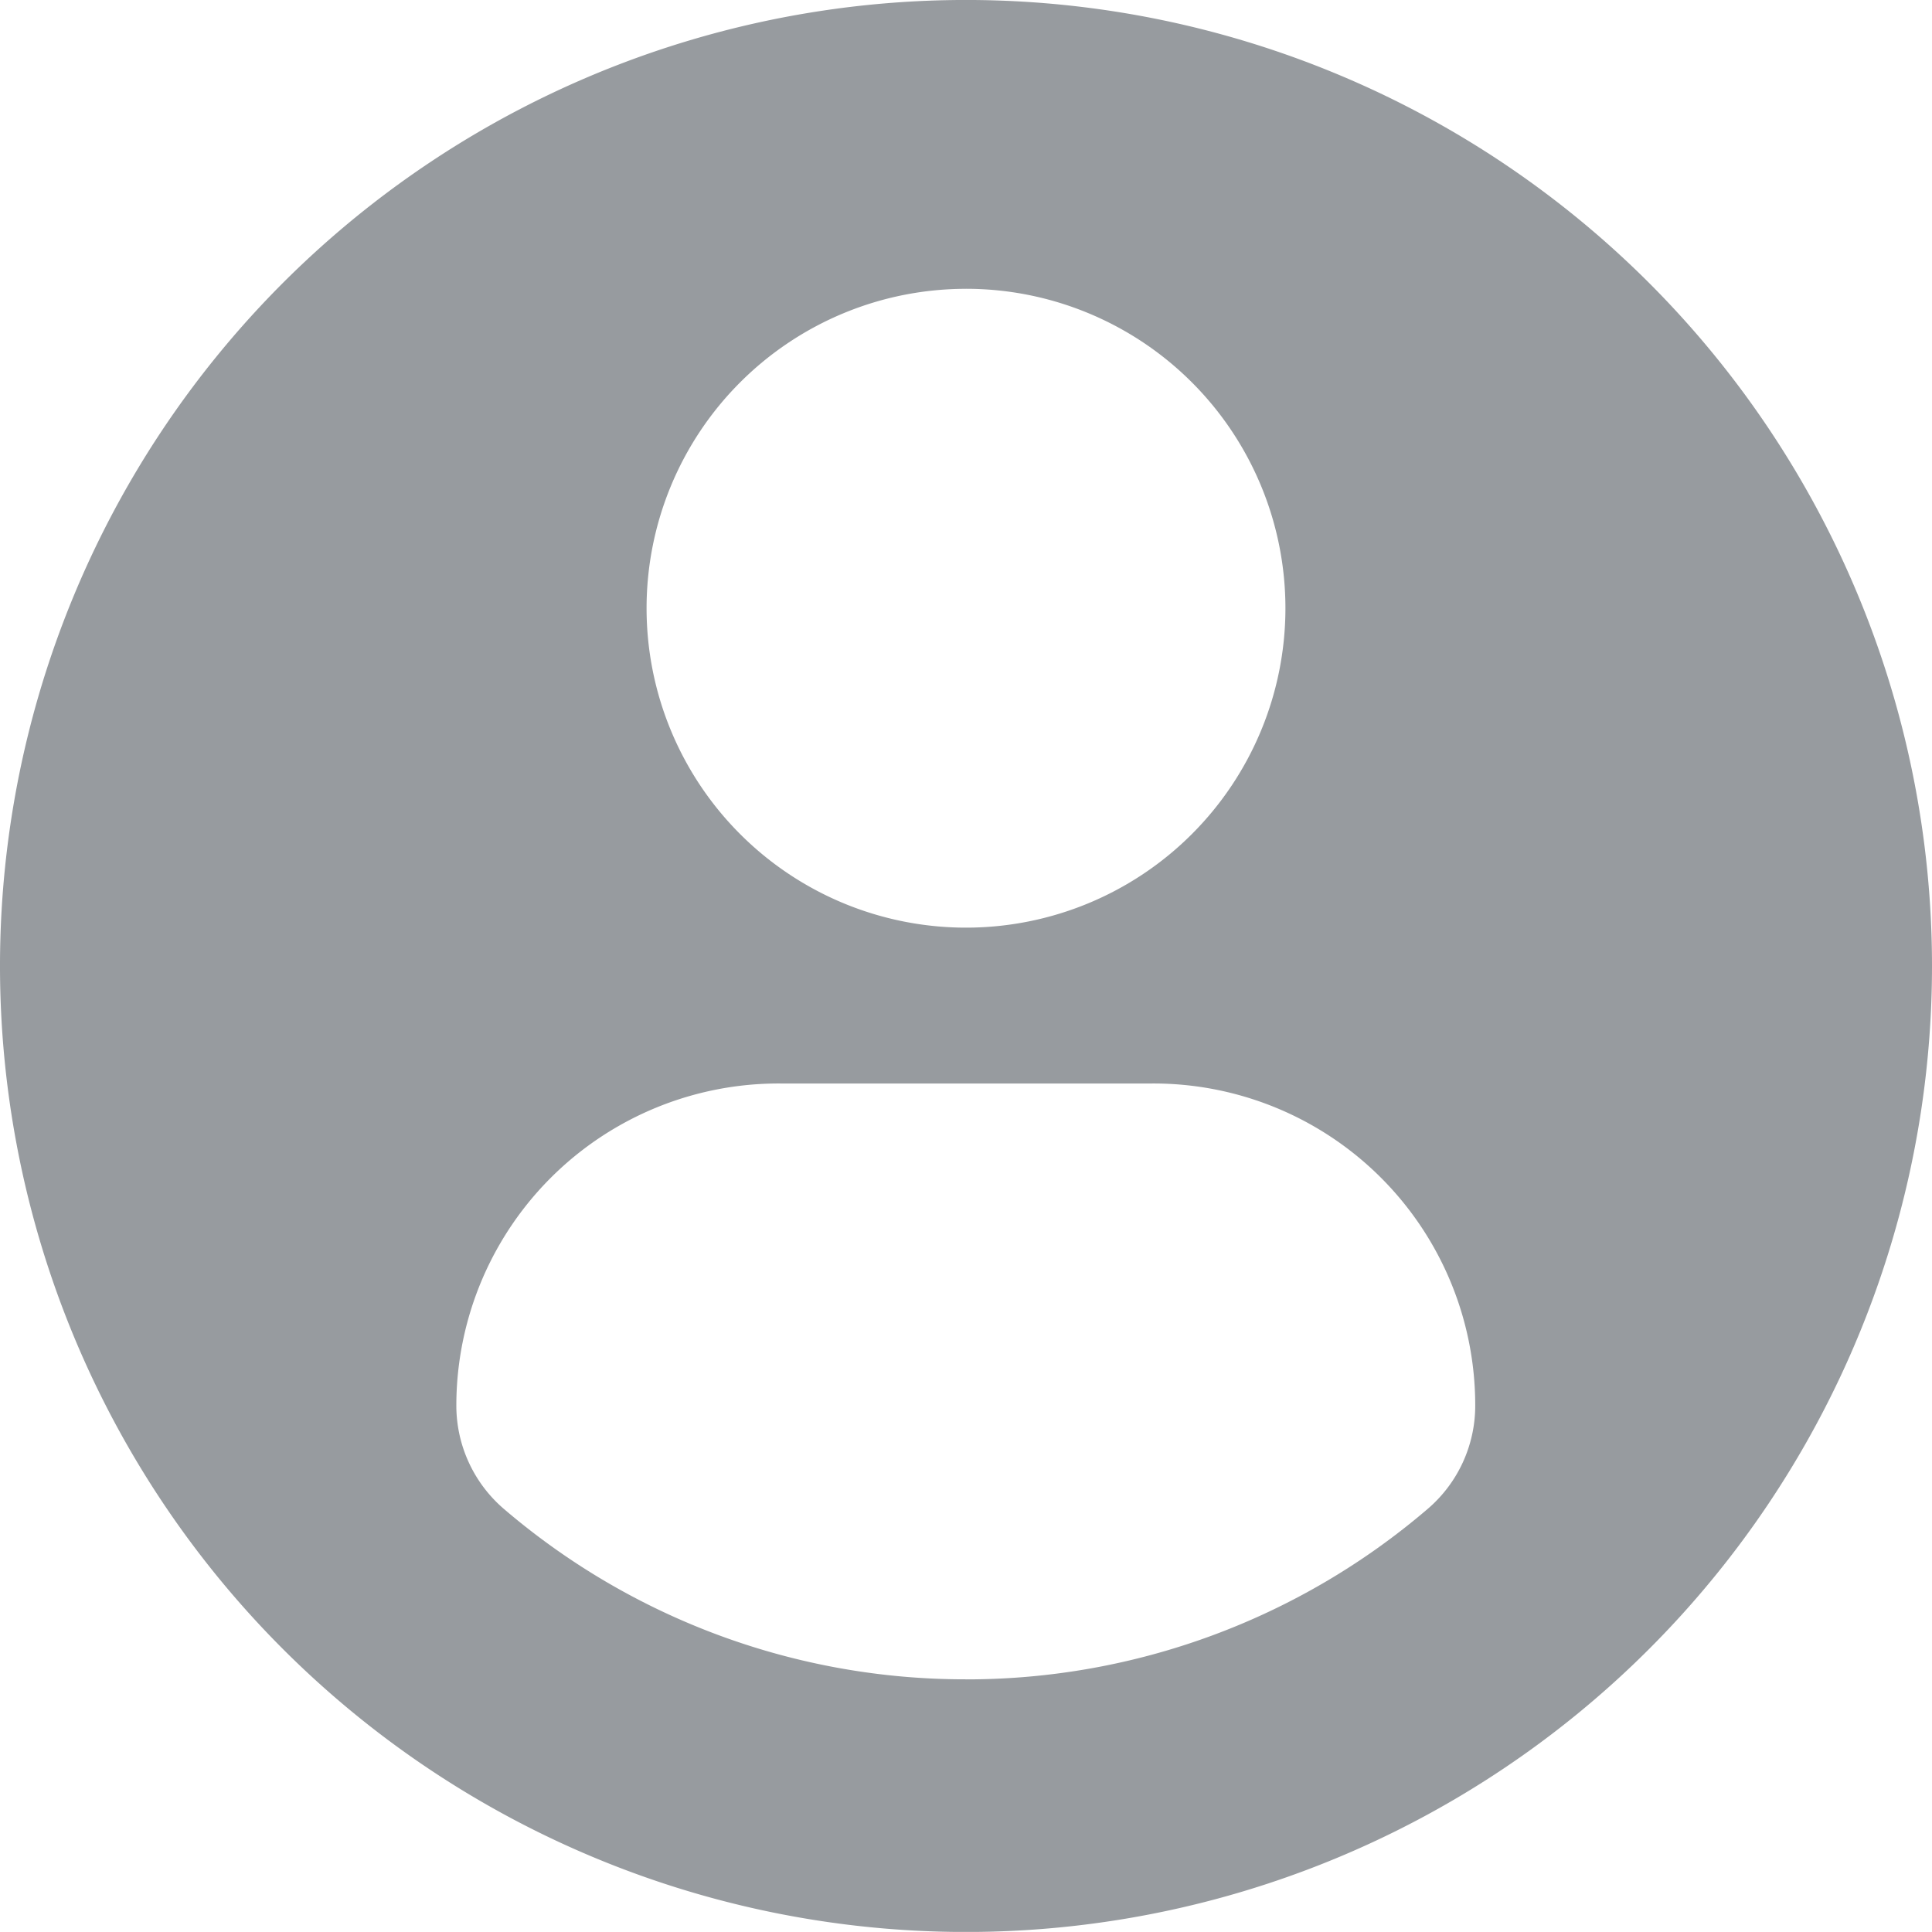 <svg xmlns="http://www.w3.org/2000/svg" width="75" height="74.997" viewBox="0 0 75 74.997">
  <g id="ic_avatar_default" transform="translate(0 -0.001)">
    <path id="Path_15151" data-name="Path 15151" d="M37.5,0A37.5,37.5,0,1,0,75,37.5,37.5,37.5,0,0,0,37.5,0Zm0,11.212a12.4,12.4,0,1,1-12.4,12.4A12.4,12.4,0,0,1,37.5,11.213Zm-.008,53.98A27.521,27.521,0,0,1,19.57,58.585a5.286,5.286,0,0,1-1.855-4.018,12.509,12.509,0,0,1,12.57-12.505H44.718a12.491,12.491,0,0,1,12.55,12.505,5.272,5.272,0,0,1-1.853,4.016A27.512,27.512,0,0,1,37.492,65.194Z" transform="translate(0 0)" fill="#979b9f"/>
  </g>
</svg>
